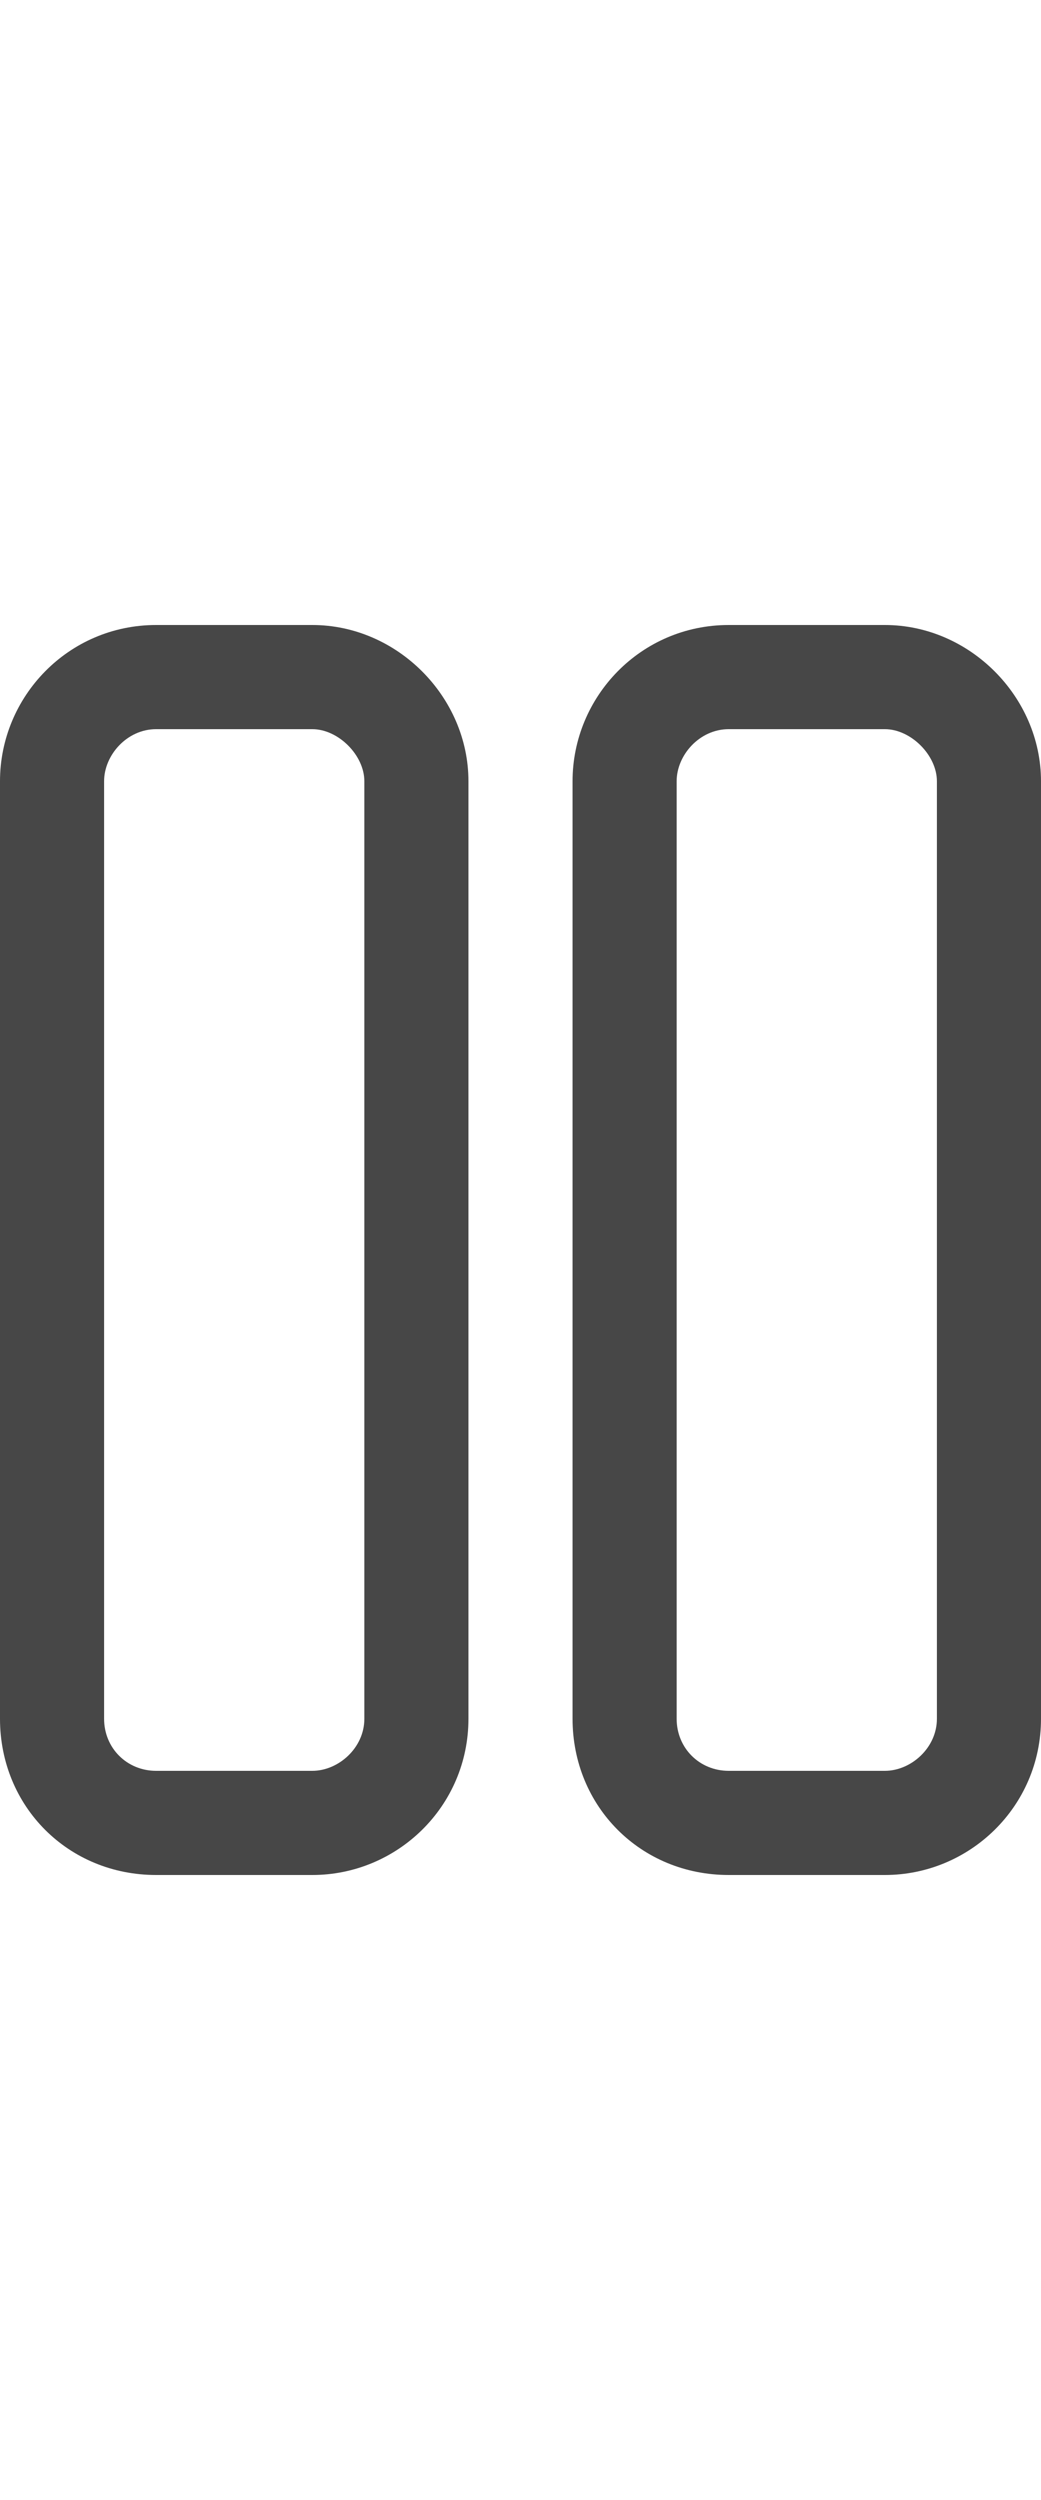 <svg width="15" height="36" viewBox="0 0 15 36" fill="none" xmlns="http://www.w3.org/2000/svg">
<g id="label-paired / xl / pause-xl / regular" clip-path="url(#clip0_2556_19329)">
<path id="icon" d="M2.25 10.5C1.828 10.5 1.5 10.875 1.5 11.25V24.75C1.5 25.172 1.828 25.5 2.25 25.5H4.5C4.875 25.5 5.25 25.172 5.25 24.75V11.25C5.25 10.875 4.875 10.5 4.5 10.5H2.25ZM0 11.25C0 10.031 0.984 9 2.25 9H4.5C5.719 9 6.75 10.031 6.75 11.25V24.75C6.75 26.016 5.719 27 4.5 27H2.25C0.984 27 0 26.016 0 24.75V11.25ZM10.5 10.5C10.078 10.5 9.75 10.875 9.75 11.25V24.75C9.75 25.172 10.078 25.5 10.5 25.5H12.75C13.125 25.5 13.5 25.172 13.5 24.75V11.25C13.5 10.875 13.125 10.5 12.75 10.5H10.5ZM8.25 11.25C8.25 10.031 9.234 9 10.5 9H12.75C13.969 9 15 10.031 15 11.25V24.75C15 26.016 13.969 27 12.75 27H10.5C9.234 27 8.25 26.016 8.25 24.75V11.25Z" fill="black" fill-opacity="0.72"/>
</g>
<defs>
<clipPath id="clip0_2556_19329">
<rect width="15" height="36" fill="white"/>
</clipPath>
</defs>
</svg>
